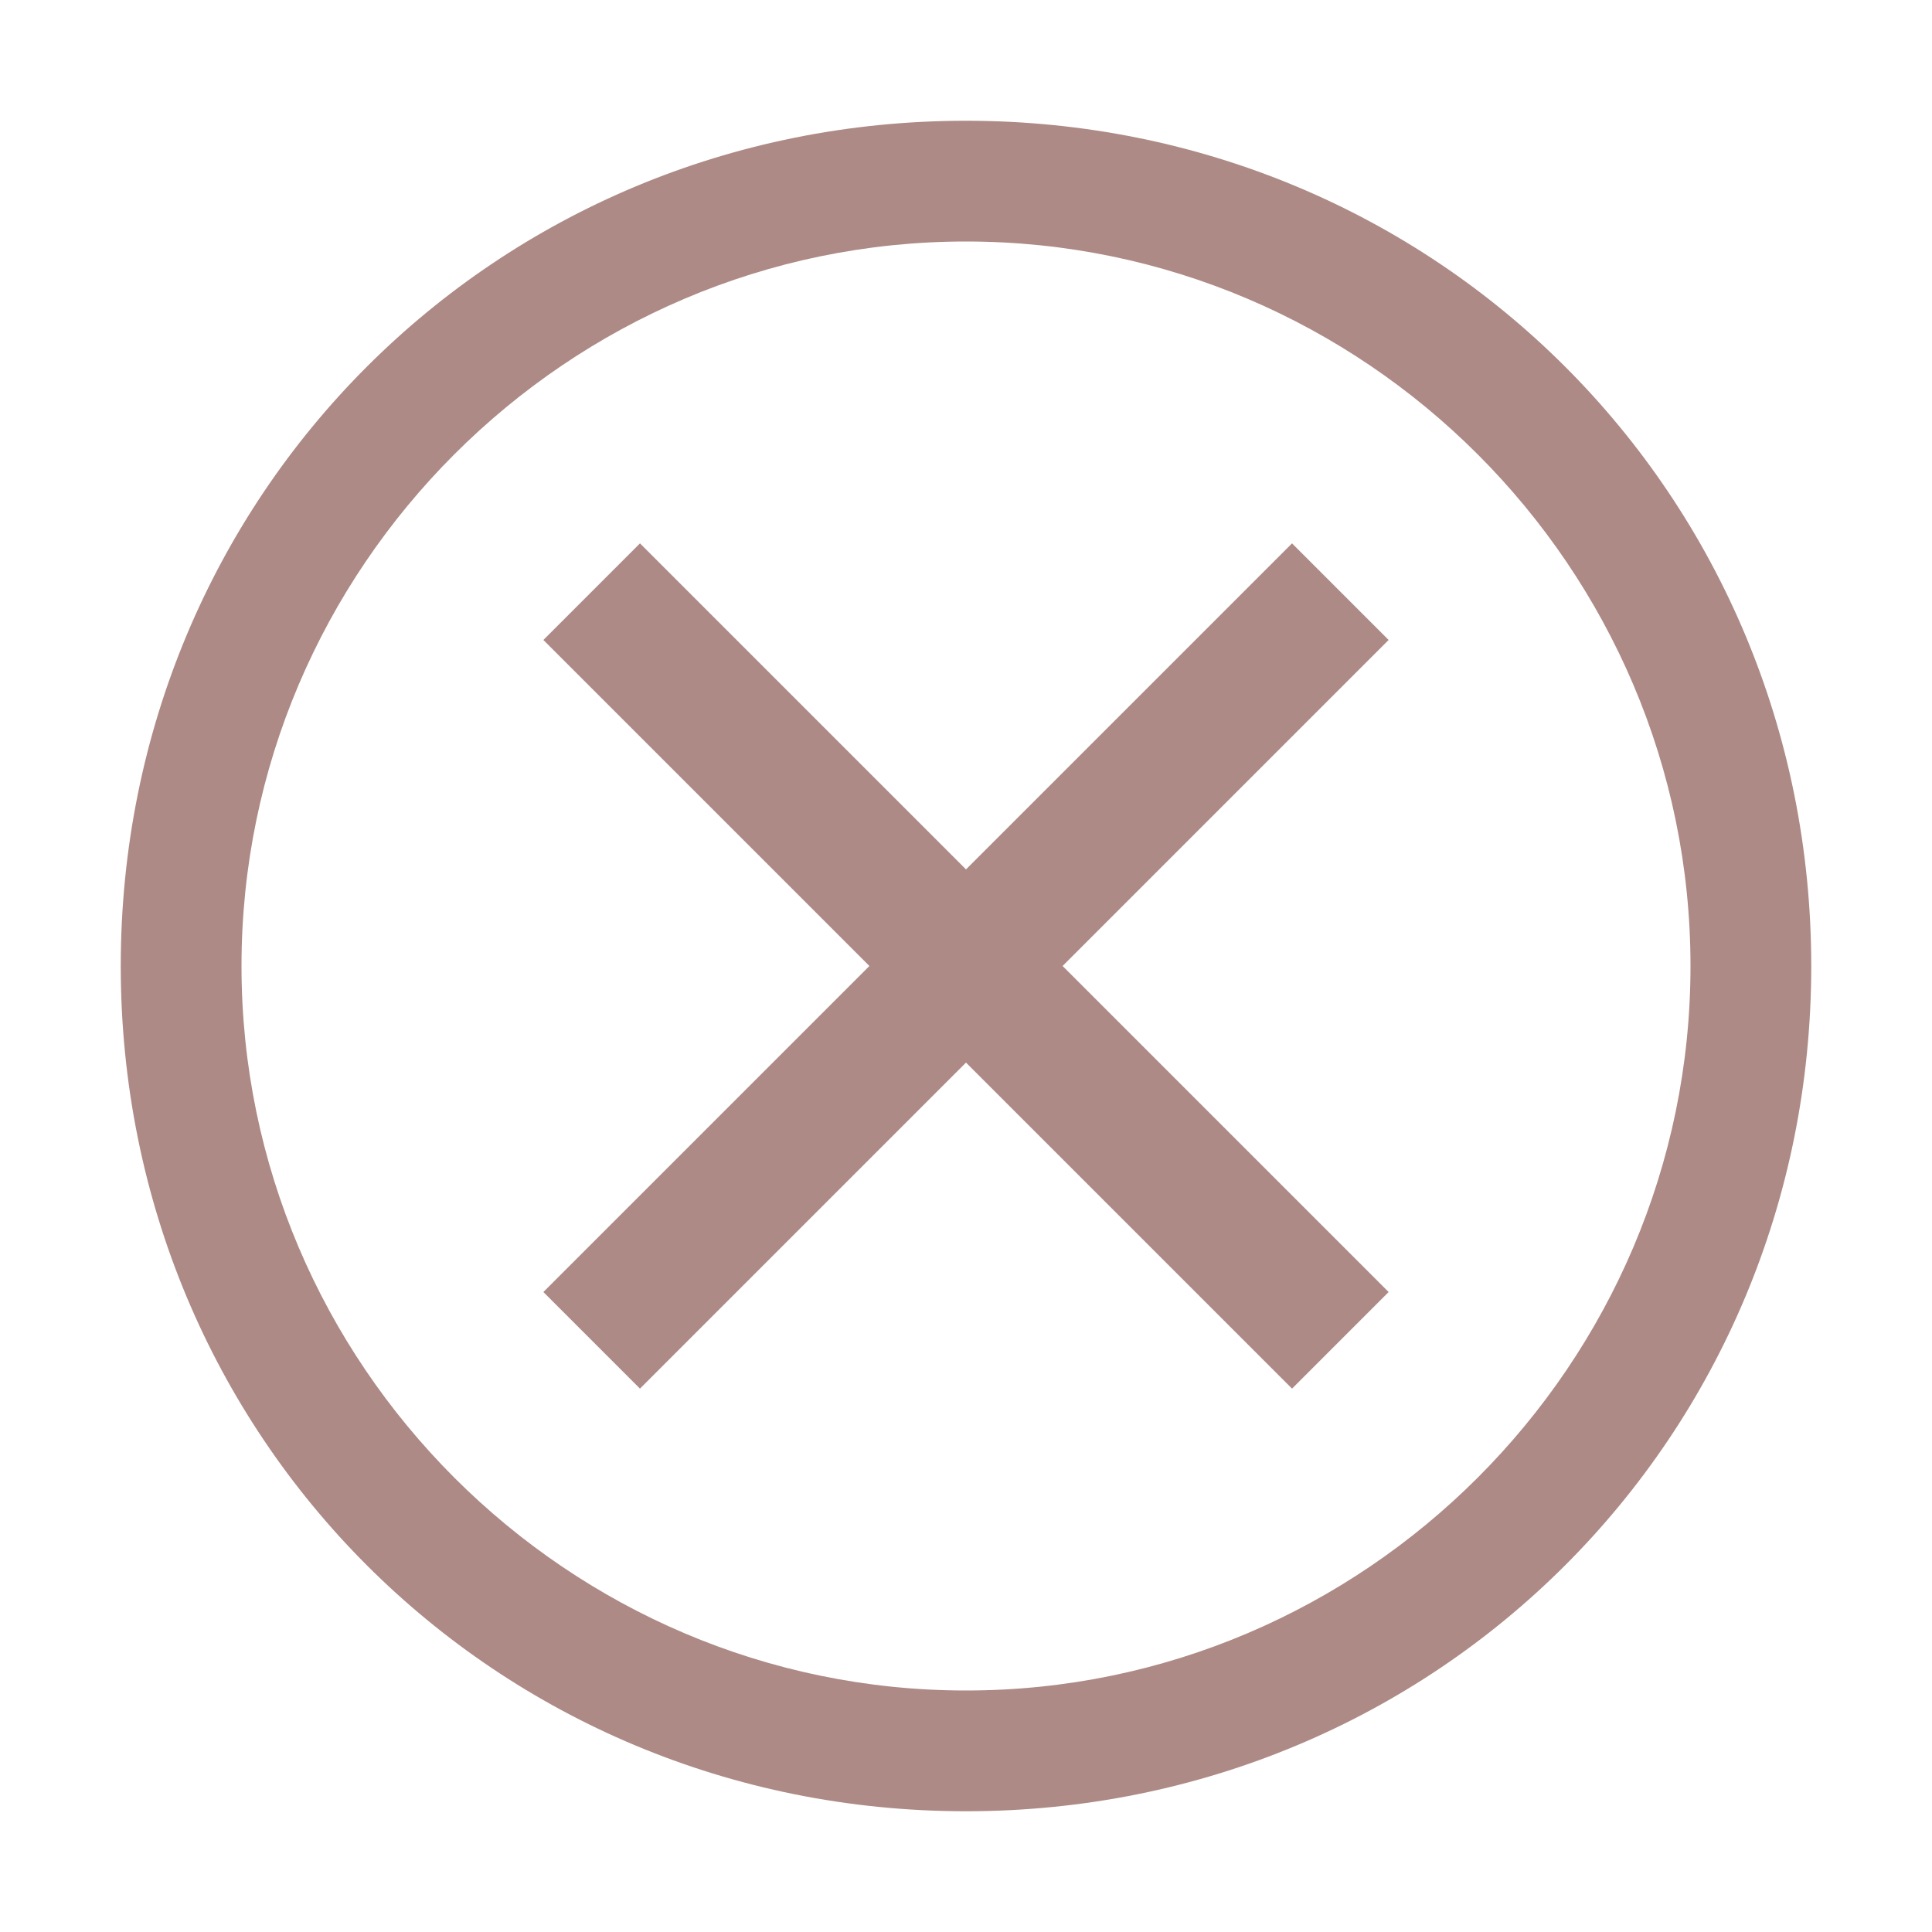<svg width="20" height="20" viewBox="0 0 20 20" fill="none" xmlns="http://www.w3.org/2000/svg">
<path d="M10 1.25C5.125 1.25 1.25 5.125 1.25 10C1.25 14.875 5.125 18.75 10 18.75C14.875 18.75 18.75 14.875 18.75 10C18.75 5.125 14.875 1.25 10 1.25ZM10 17.5C5.875 17.5 2.5 14.125 2.5 10C2.5 5.875 5.875 2.5 10 2.5C14.125 2.5 17.5 5.875 17.5 10C17.5 14.125 14.125 17.5 10 17.5Z" fill="#AD8A85"/>
<path d="M13.375 14.375L10 11L6.625 14.375L5.625 13.375L9 10L5.625 6.625L6.625 5.625L10 9L13.375 5.625L14.375 6.625L11 10L14.375 13.375L13.375 14.375Z" fill="#AD8A85"/>
</svg>
